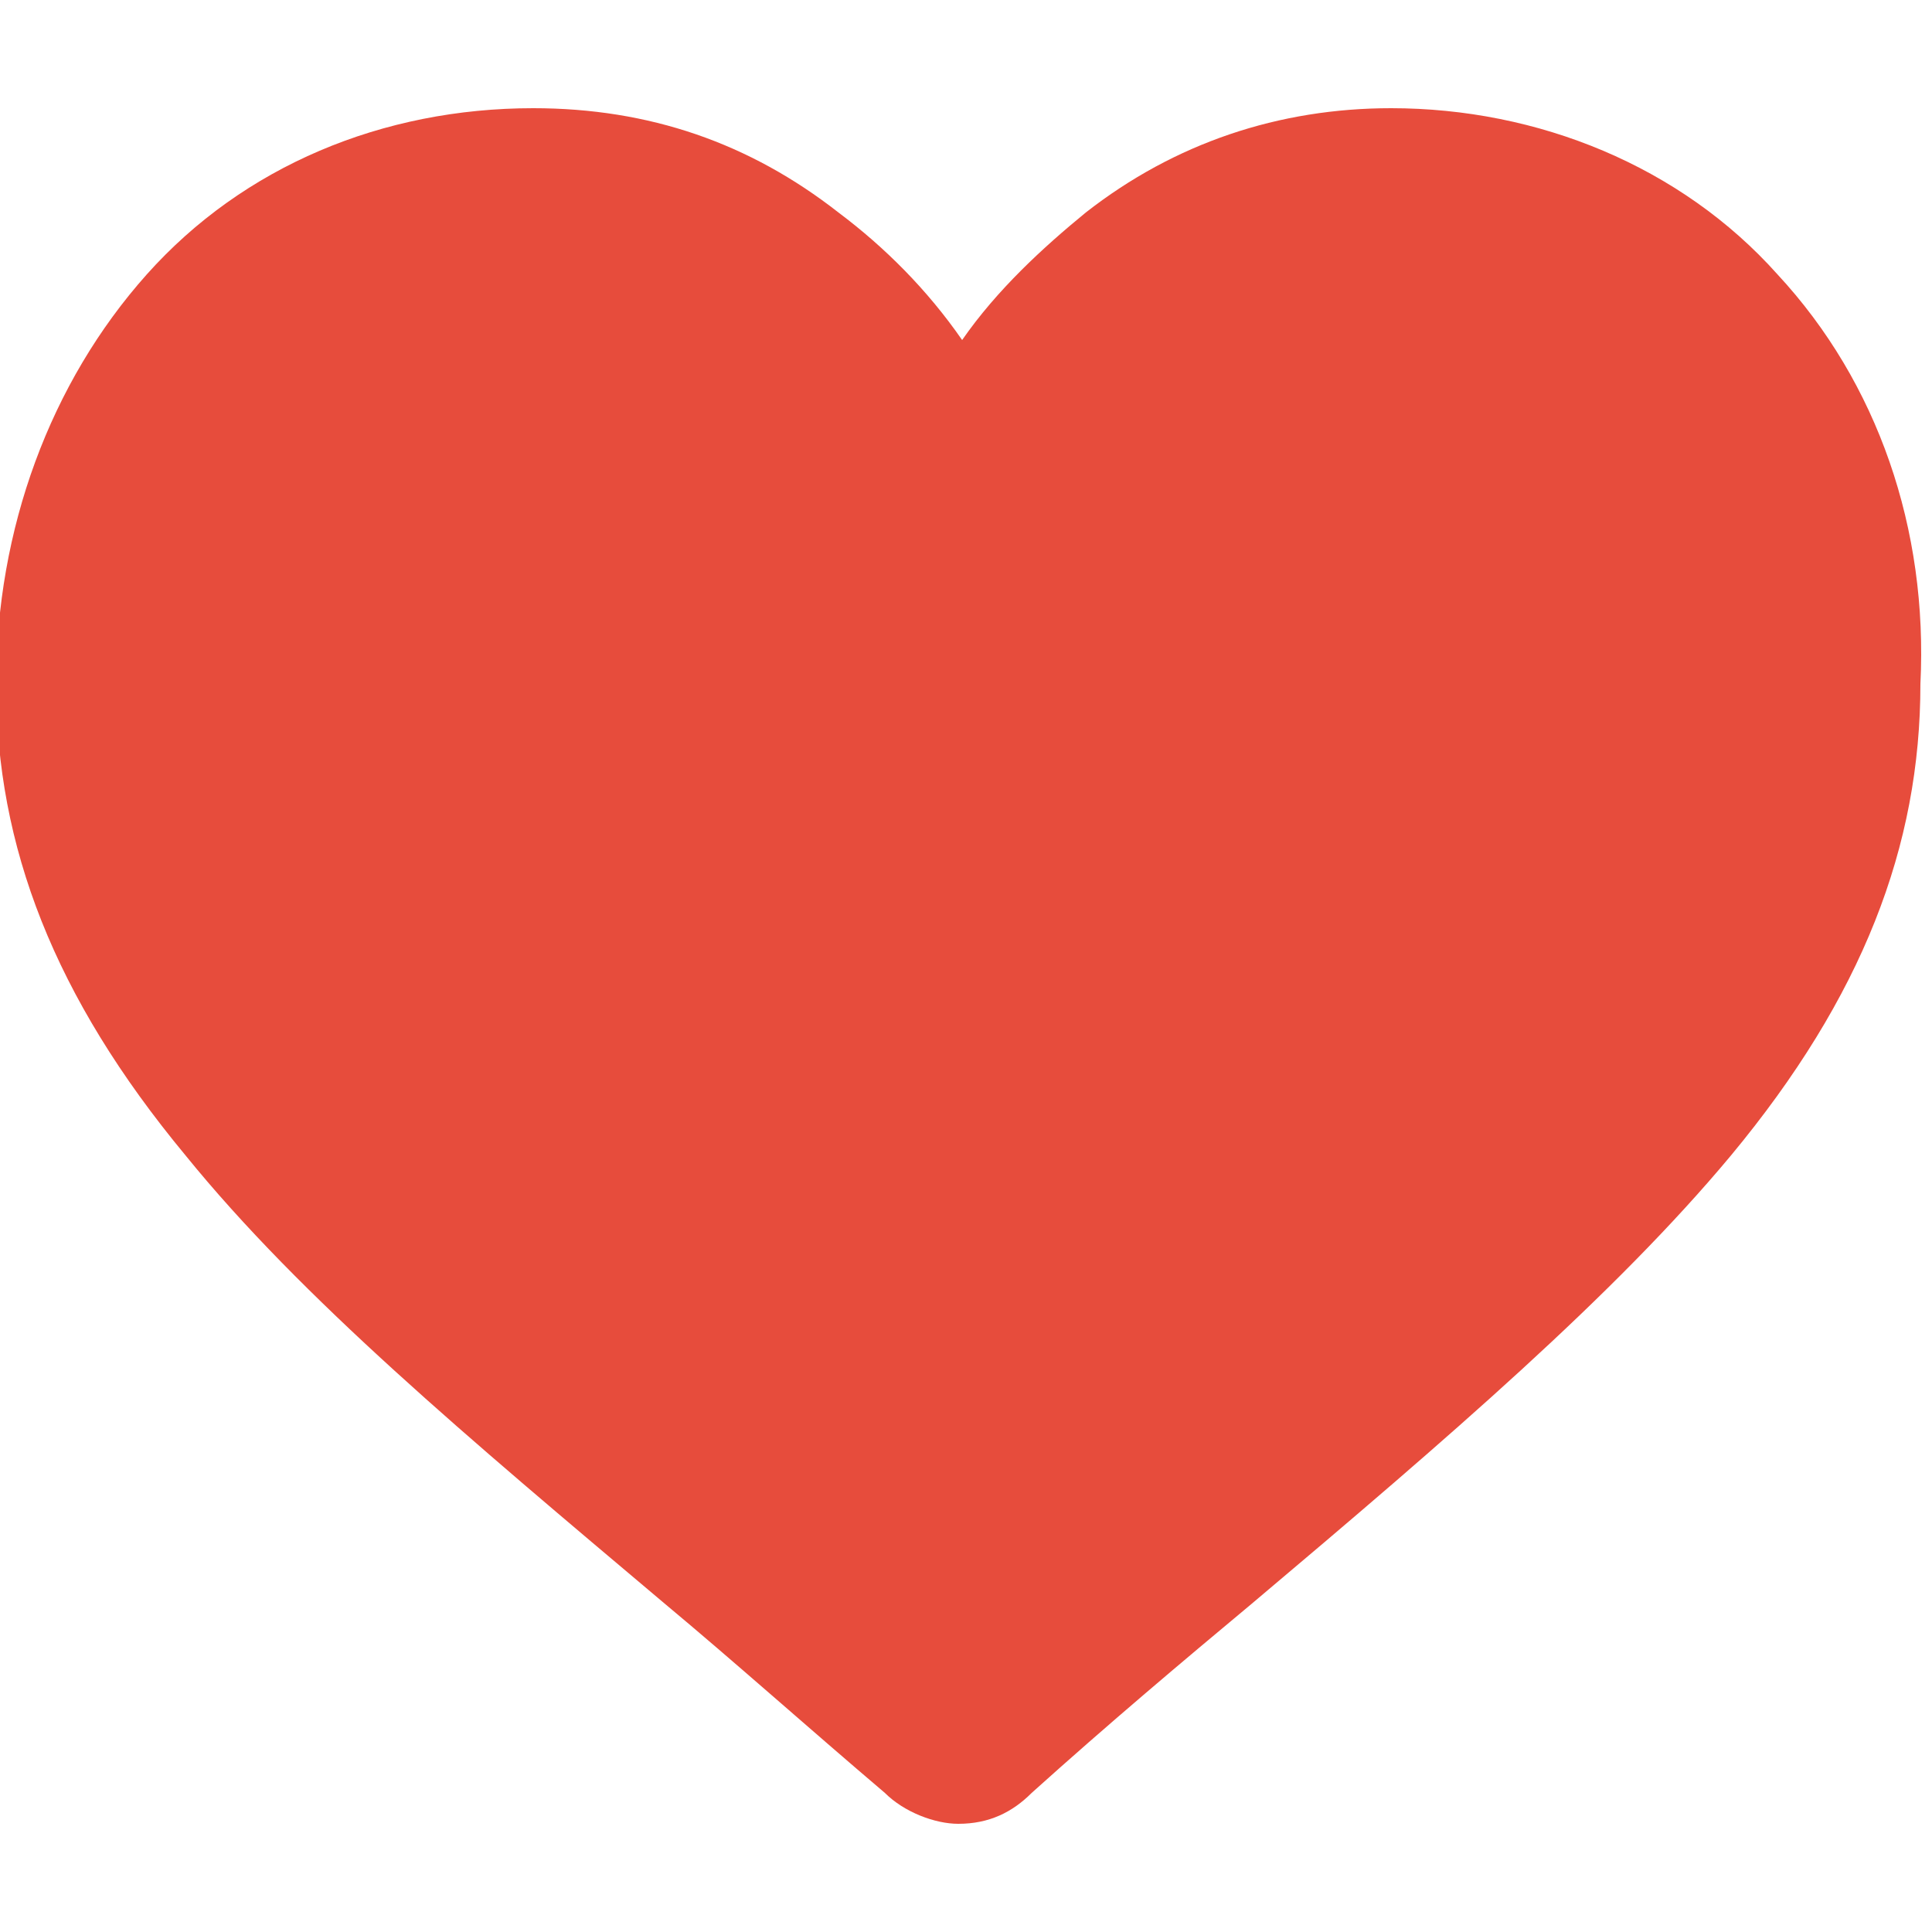 <?xml version="1.0" encoding="utf-8"?>
<!-- Generator: Adobe Illustrator 24.0.1, SVG Export Plug-In . SVG Version: 6.00 Build 0)  -->
<svg version="1.1" id="Calque_1" xmlns="http://www.w3.org/2000/svg" xmlns:xlink="http://www.w3.org/1999/xlink" x="0px" y="0px"
	 viewBox="0 0 50 50" style="enable-background:new 0 0 50 50;" xml:space="preserve">
<style type="text/css">
	.st0{fill:#E74C3C;}
</style>
<path class="st0" d="M46,7.1c-2.5-2.8-6.2-4.3-10-4.3c-2.9,0-5.6,0.9-7.9,2.7c-1.1,0.9-2.3,2-3.2,3.3c-0.9-1.3-2-2.4-3.2-3.3
	c-2.3-1.8-4.9-2.7-7.9-2.7c-3.9,0-7.5,1.5-10,4.3s-3.9,6.6-3.9,10.6c0,4.2,1.5,8.1,4.9,12.2c3,3.7,7.3,7.3,12.4,11.6
	c1.8,1.5,3.7,3.2,5.7,4.9c0.5,0.5,1.3,0.8,1.9,0.8c0.8,0,1.4-0.3,1.9-0.8c2-1.8,3.9-3.4,5.7-4.9c5.1-4.3,9.4-8,12.4-11.6
	c3.4-4.1,4.9-8,4.9-12.2C49.9,13.7,48.6,9.9,46,7.1z"/>
</svg>
